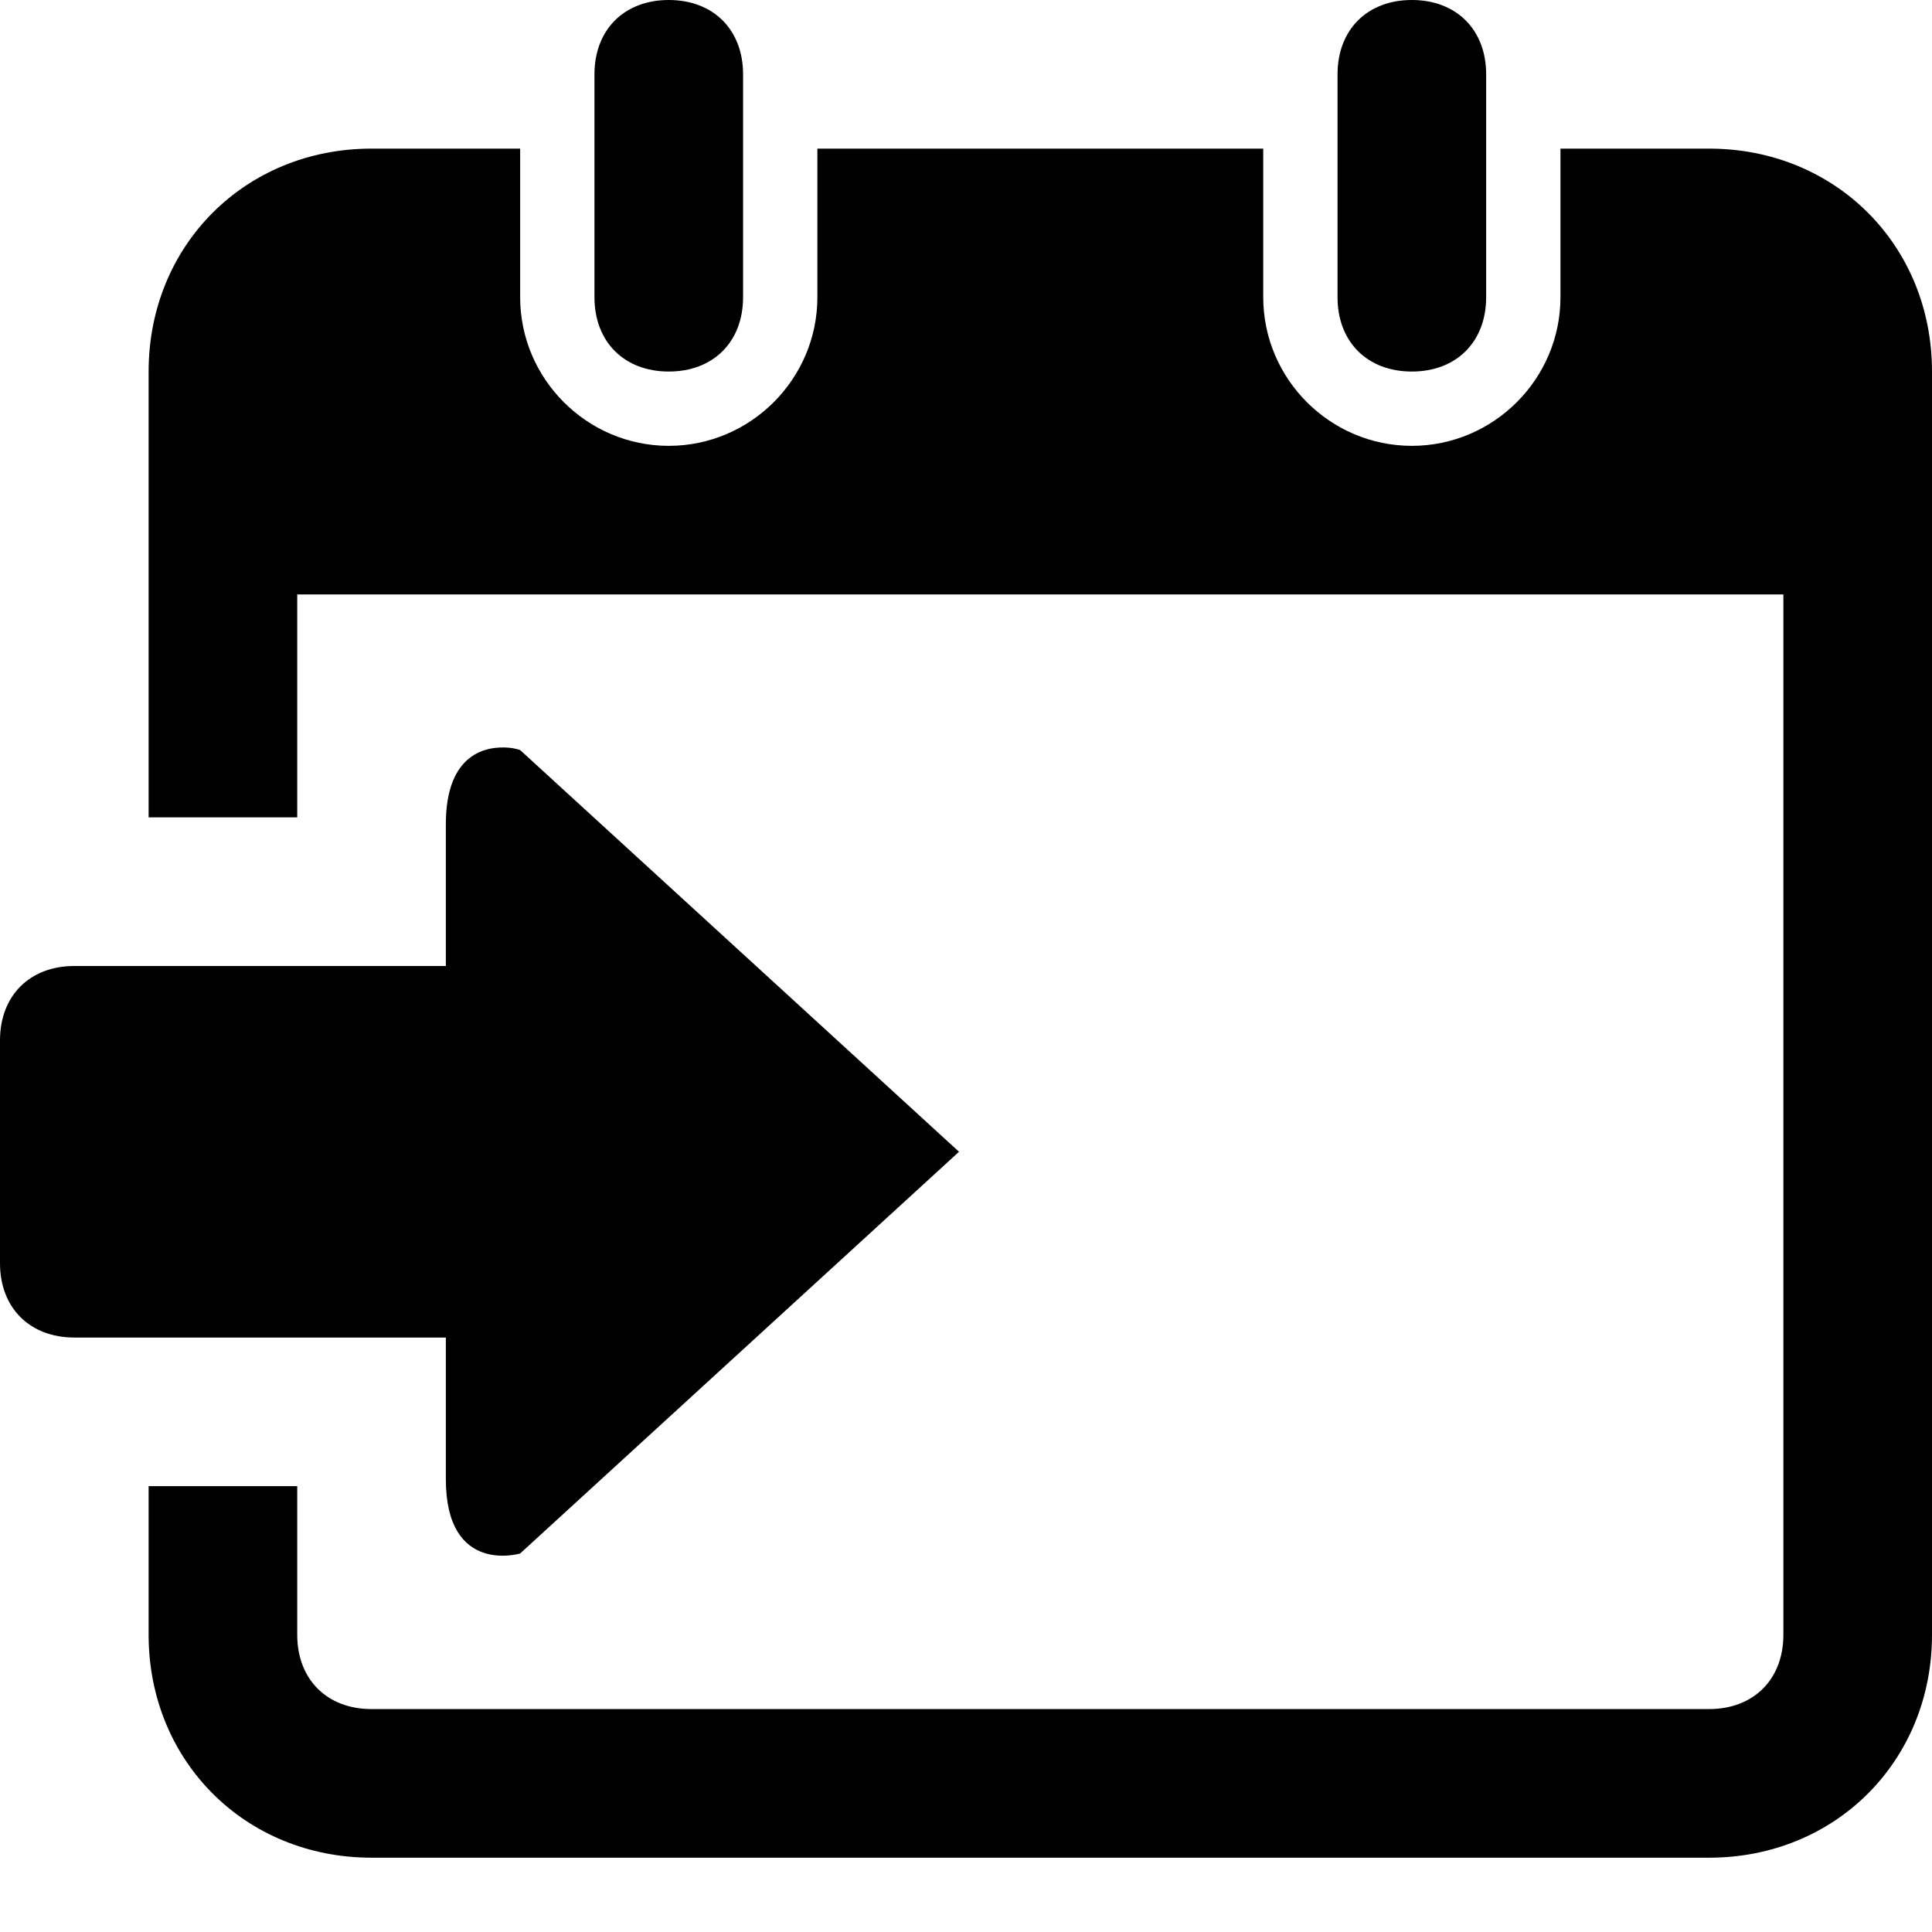 <?xml version="1.0"?>
<svg xmlns="http://www.w3.org/2000/svg" viewBox="0 0 26 26" enable-background="new 0 0 26 26">
    <path d="M 9 0 C 8.4 0 8 0.4 8 1 L 8 4 C 8 4.6 8.4 5 9 5 C 9.6 5 10 4.6 10 4 L 10 1 C 10 0.4 9.6 0 9 0 z M 19 0 C 18.4 0 18 0.4 18 1 L 18 4 C 18 4.6 18.4 5 19 5 C 19.6 5 20 4.6 20 4 L 20 1 C 20 0.4 19.6 0 19 0 z M 5 2 C 3.3 2 2 3.3 2 5 L 2 11 L 4 11 L 4 8 L 24 8 L 24 22 C 24 22.6 23.6 23 23 23 L 5 23 C 4.4 23 4 22.6 4 22 L 4 20 L 2 20 L 2 22 C 2 23.7 3.3 25 5 25 L 23 25 C 24.7 25 26 23.7 26 22 L 26 5 C 26 3.3 24.7 2 23 2 L 21 2 L 21 4 C 21 5.1 20.1 6 19 6 C 17.9 6 17 5.1 17 4 L 17 2 L 11 2 L 11 4 C 11 5.1 10.1 6 9 6 C 7.9 6 7 5.1 7 4 L 7 2 L 5 2 z M 6.844 10.062 C 6.562 10.039 6 10.119 6 11.094 L 6 13 L 1 13 C 0.4 13 0 13.4 0 14 L 0 17 C 0 17.6 0.4 18 1 18 L 6 18 L 6 19.906 C 6 21.206 7 20.906 7 20.906 L 12.906 15.5 L 7 10.094 C 7 10.094 6.938 10.07 6.844 10.062 z"/>
</svg>
